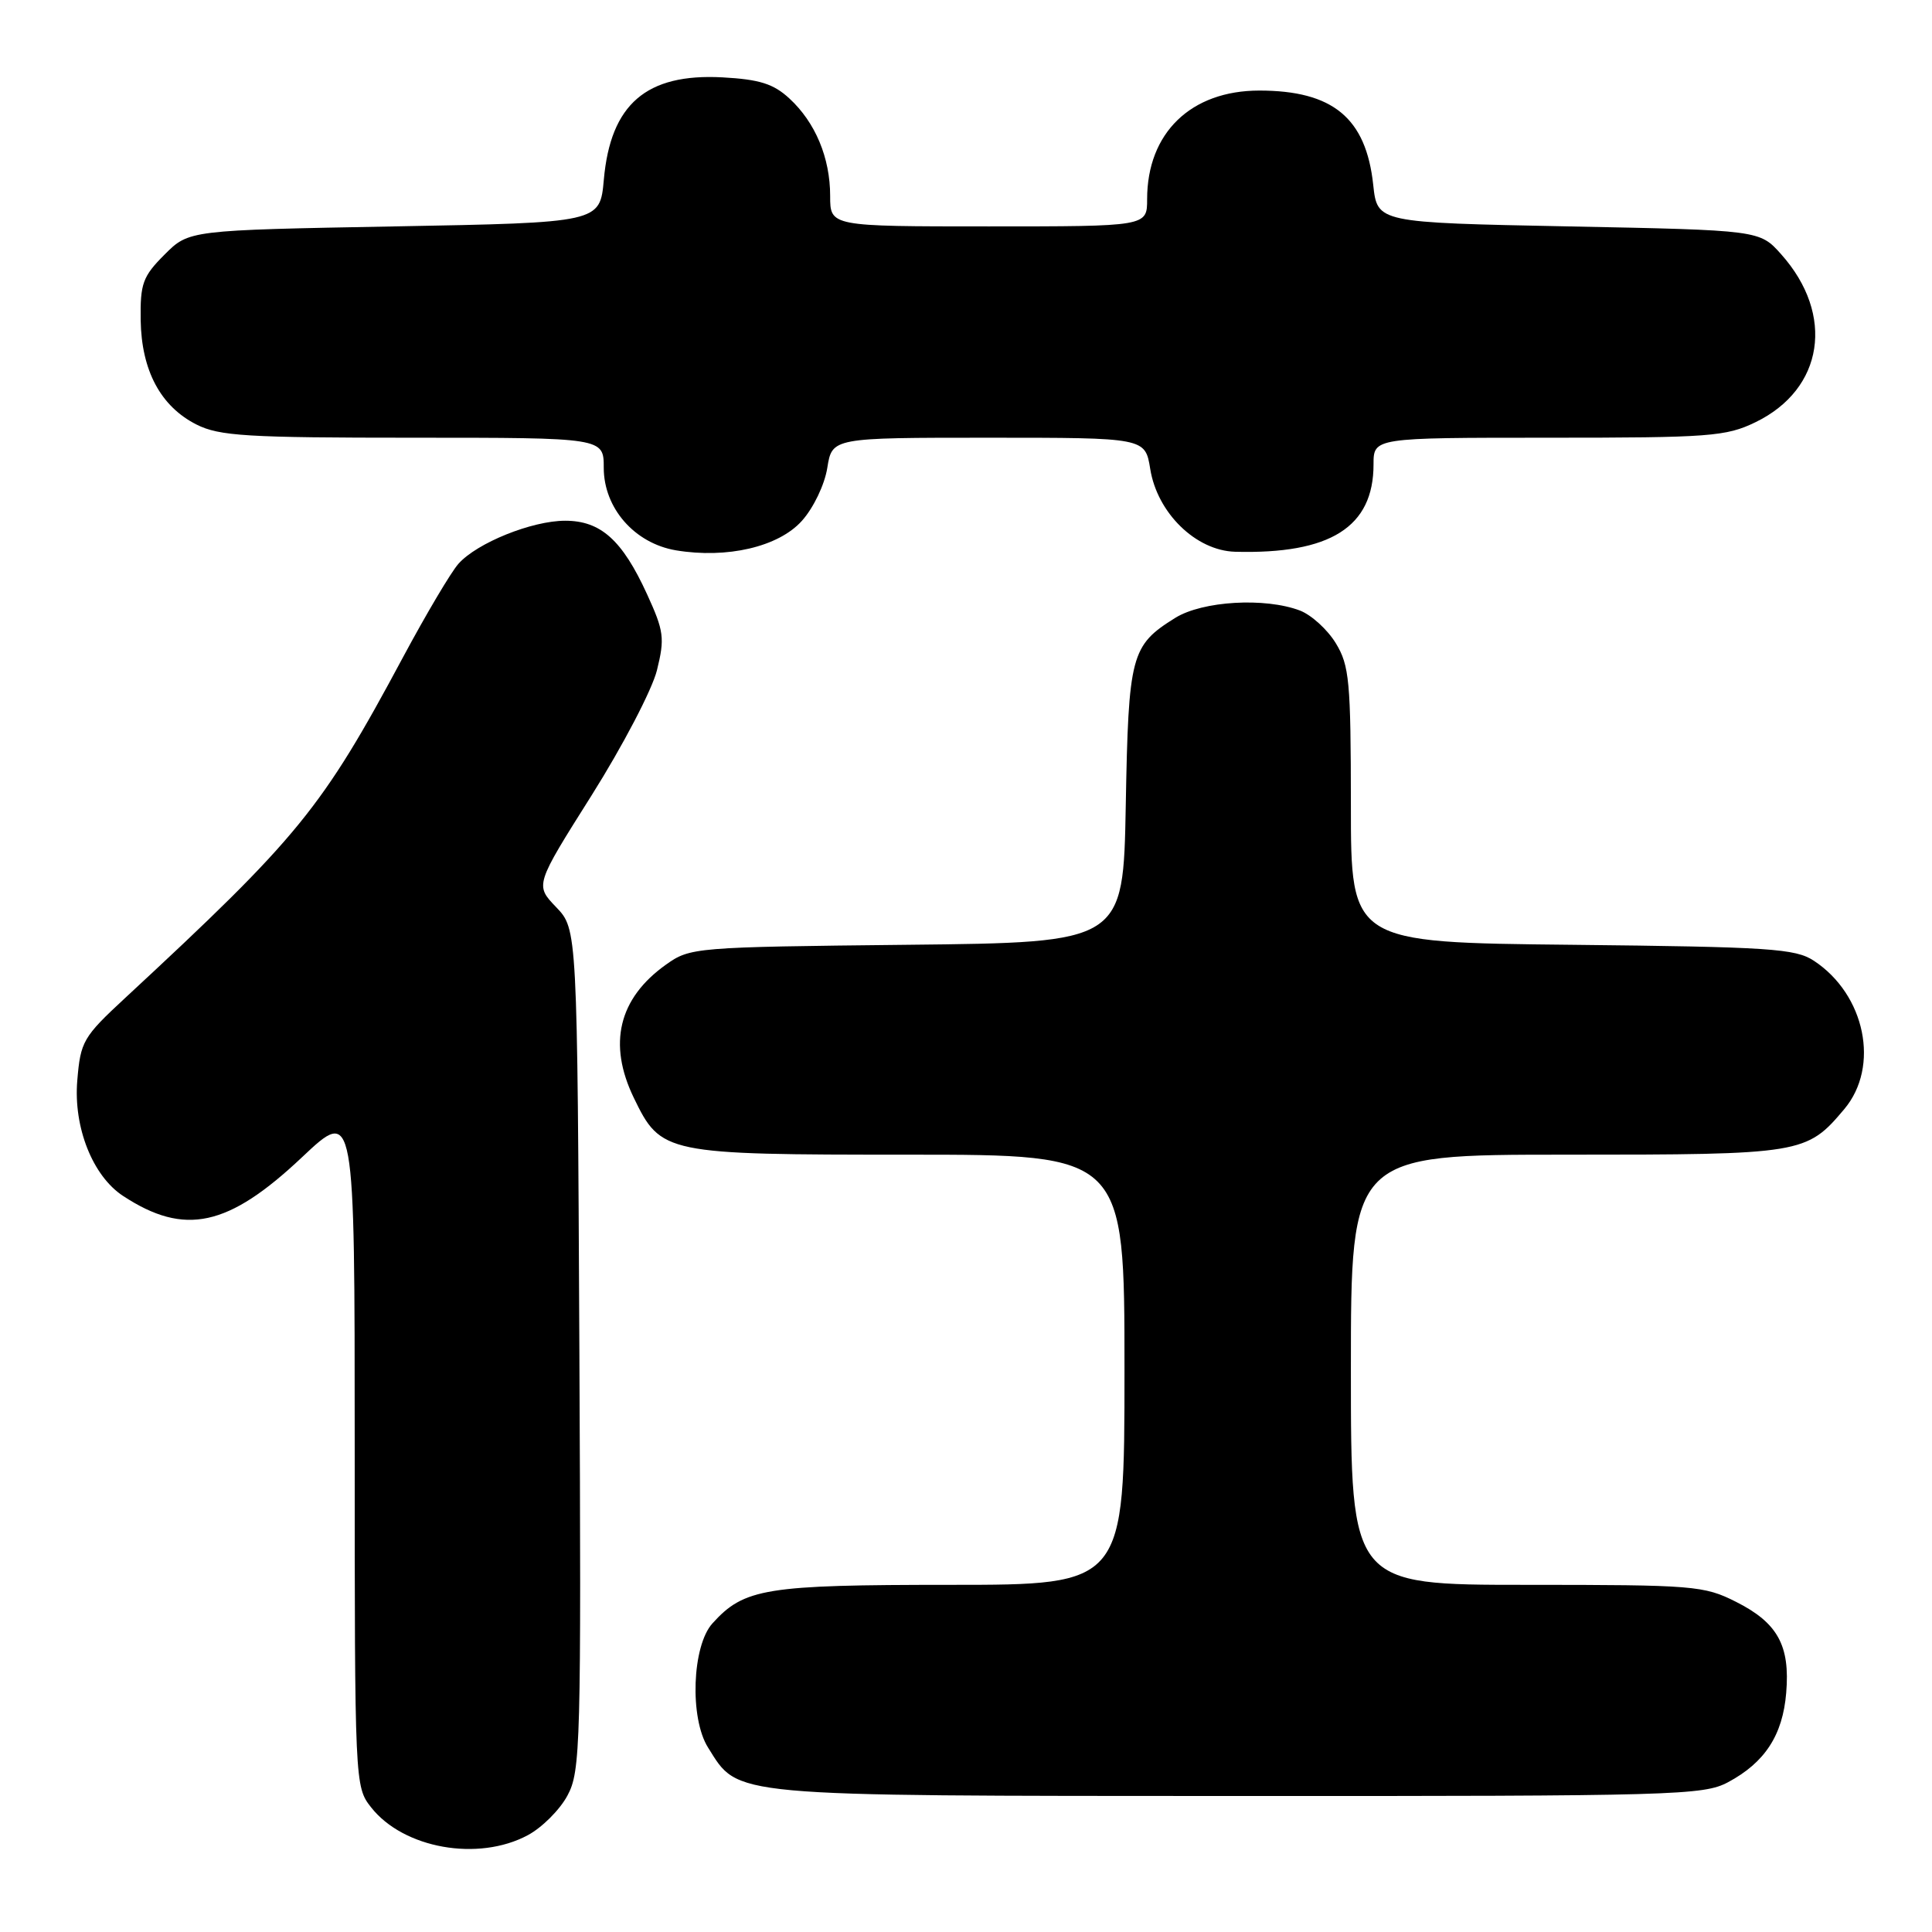 <?xml version="1.0" encoding="UTF-8" standalone="no"?>
<!DOCTYPE svg PUBLIC "-//W3C//DTD SVG 1.1//EN" "http://www.w3.org/Graphics/SVG/1.1/DTD/svg11.dtd" >
<svg xmlns="http://www.w3.org/2000/svg" xmlns:xlink="http://www.w3.org/1999/xlink" version="1.1" viewBox="0 0 256 256">
 <g >
 <path fill="currentColor"
d=" M 69.94 243.17 C 71.81 242.17 74.18 239.81 75.19 237.92 C 76.93 234.70 77.02 231.32 76.77 178.82 C 76.50 123.13 76.50 123.13 73.69 120.20 C 70.89 117.28 70.89 117.28 78.39 105.39 C 82.51 98.85 86.41 91.39 87.05 88.81 C 88.10 84.56 87.98 83.63 85.73 78.72 C 82.45 71.56 79.60 69.00 74.89 69.00 C 70.49 69.00 63.22 71.93 60.75 74.70 C 59.78 75.78 56.48 81.35 53.41 87.07 C 42.63 107.19 39.61 110.89 16.59 132.23 C 11.00 137.41 10.67 137.99 10.24 143.18 C 9.72 149.38 12.28 155.83 16.31 158.47 C 24.47 163.82 30.24 162.57 40.03 153.33 C 47.00 146.76 47.00 146.76 47.00 191.74 C 47.00 236.36 47.02 236.75 49.17 239.48 C 53.46 244.94 63.37 246.70 69.94 243.17 Z  M 228.98 236.15 C 233.86 233.54 236.22 229.91 236.68 224.32 C 237.21 218.04 235.55 215.03 230.03 212.25 C 225.79 210.11 224.45 210.00 202.29 210.00 C 179.00 210.00 179.00 210.00 179.00 181.50 C 179.00 153.00 179.00 153.00 207.55 153.00 C 238.82 153.00 239.37 152.91 244.38 146.96 C 249.12 141.32 247.16 131.78 240.34 127.30 C 237.88 125.69 234.53 125.47 208.30 125.19 C 179.00 124.89 179.00 124.89 179.00 106.69 C 178.99 90.27 178.80 88.18 177.00 85.23 C 175.90 83.42 173.76 81.48 172.25 80.90 C 167.61 79.14 159.34 79.63 155.73 81.87 C 149.85 85.53 149.53 86.76 149.17 106.69 C 148.84 124.89 148.84 124.89 120.17 125.19 C 91.99 125.49 91.44 125.54 88.23 127.83 C 81.97 132.29 80.52 138.31 83.98 145.46 C 87.58 152.90 88.06 153.00 120.40 153.00 C 149.00 153.00 149.00 153.00 149.00 181.50 C 149.00 210.00 149.00 210.00 125.90 210.00 C 101.42 210.00 98.61 210.45 94.40 215.11 C 91.70 218.10 91.36 227.65 93.82 231.56 C 97.95 238.13 95.99 237.95 164.02 237.98 C 222.00 238.00 225.73 237.89 228.98 236.15 Z  M 106.24 69.03 C 107.78 67.32 109.26 64.25 109.62 62.00 C 110.26 58.00 110.26 58.00 131.00 58.00 C 151.74 58.00 151.74 58.00 152.41 62.13 C 153.34 67.97 158.46 72.96 163.65 73.11 C 176.28 73.45 182.00 69.84 182.00 61.54 C 182.00 58.00 182.00 58.00 205.18 58.00 C 226.51 58.00 228.71 57.84 232.60 55.95 C 241.66 51.57 243.17 41.71 236.02 33.70 C 233.17 30.50 233.17 30.50 207.83 30.00 C 182.50 29.50 182.50 29.50 181.96 24.50 C 181.01 15.63 176.61 12.00 166.85 12.00 C 157.79 12.01 152.00 17.62 152.00 26.40 C 152.00 30.00 152.00 30.00 131.00 30.00 C 110.00 30.00 110.00 30.00 110.00 25.97 C 110.00 20.91 108.04 16.22 104.60 13.05 C 102.49 11.10 100.64 10.52 95.72 10.25 C 85.64 9.71 80.90 13.80 80.01 23.81 C 79.50 29.50 79.50 29.50 52.27 30.00 C 25.03 30.50 25.03 30.50 21.80 33.74 C 18.92 36.62 18.57 37.57 18.64 42.41 C 18.74 49.09 21.28 53.85 26.03 56.25 C 29.06 57.78 32.70 58.00 54.75 58.00 C 80.00 58.00 80.00 58.00 80.00 61.98 C 80.00 67.33 84.08 71.99 89.56 72.92 C 96.33 74.05 103.14 72.47 106.24 69.03 Z "/>
</g>
</svg>